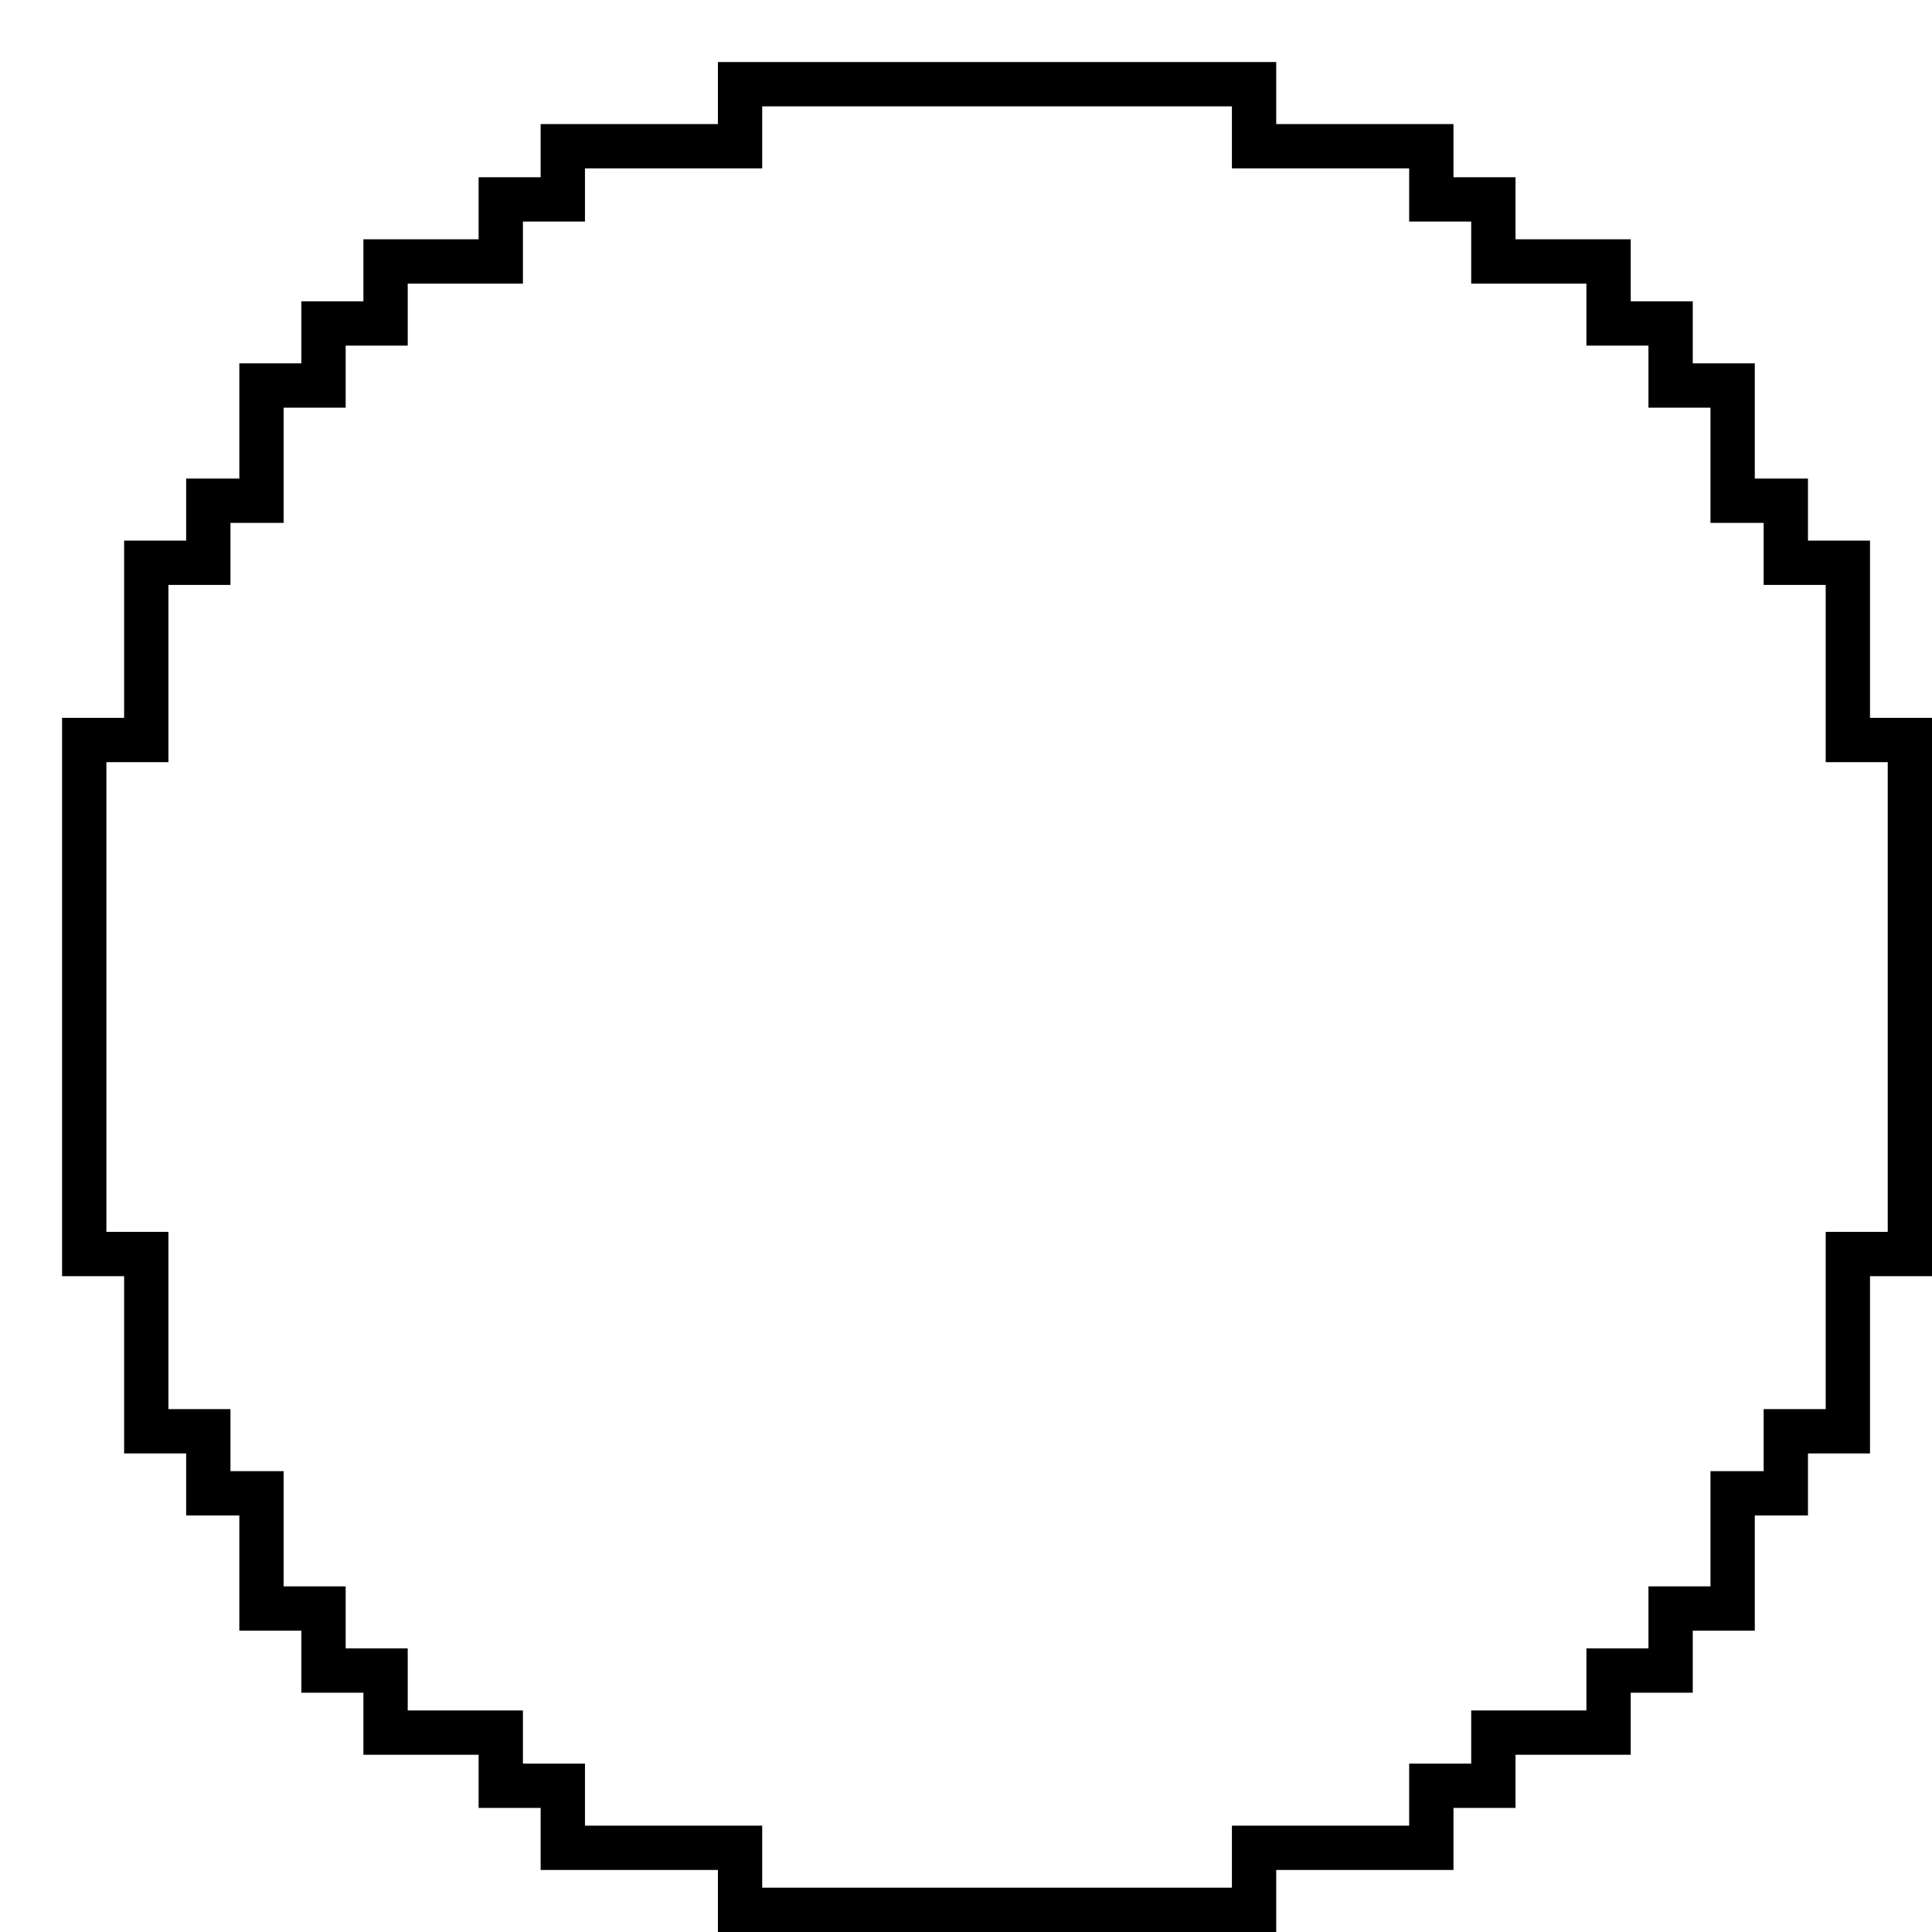 <svg xmlns="http://www.w3.org/2000/svg" xmlns:xlink="http://www.w3.org/1999/xlink" width="218" height="218" viewBox="0 0 218 218">
  <defs>
    <filter id="Path_1001" x="0" y="0" width="218" height="218" filterUnits="userSpaceOnUse">
      <feOffset dx="7" dy="7" input="SourceAlpha"/>
      <feGaussianBlur result="blur"/>
      <feFlood/>
      <feComposite operator="in" in2="blur"/>
      <feComposite in="SourceGraphic"/>
    </filter>
  </defs>
  <g transform="matrix(1, 0, 0, 1, 0, 0)" filter="url(#Path_1001)">
    <g id="Path_1001-2" data-name="Path 1001" transform="translate(-2620.44 -4898)" fill="#fff" stroke-miterlimit="10" fill-rule="evenodd">
      <path d="M 2754.945 5106.5 L 2752.445 5106.5 L 2745.777 5106.5 L 2739.111 5106.5 L 2732.444 5106.5 L 2725.777 5106.5 L 2719.111 5106.5 L 2712.444 5106.5 L 2705.777 5106.5 L 2699.445 5106.5 L 2696.945 5106.5 L 2696.945 5104 L 2696.945 5099.5 L 2692.778 5099.5 L 2686.111 5099.5 L 2679.445 5099.5 L 2676.945 5099.5 L 2676.945 5097 L 2676.945 5092.5 L 2672.445 5092.5 L 2669.945 5092.5 L 2669.945 5090 L 2669.945 5086.5 L 2665.648 5086.5 L 2659.445 5086.5 L 2656.945 5086.5 L 2656.945 5084 L 2656.945 5079.5 L 2652.445 5079.5 L 2649.945 5079.5 L 2649.945 5077 L 2649.945 5072.5 L 2645.445 5072.5 L 2642.945 5072.5 L 2642.945 5070 L 2642.945 5063.5 L 2642.945 5059.5 L 2639.445 5059.5 L 2636.945 5059.5 L 2636.945 5057 L 2636.945 5052.5 L 2632.445 5052.5 L 2629.945 5052.5 L 2629.945 5050 L 2629.945 5043 L 2629.945 5036 L 2629.945 5032.5 L 2625.445 5032.5 L 2622.945 5032.5 L 2622.945 5030 L 2622.945 5023.375 L 2622.945 5016.75 L 2622.945 5010.125 L 2622.945 5003.5 L 2622.945 4996.875 L 2622.945 4990.25 L 2622.945 4983.625 L 2622.945 4977 L 2622.945 4974.5 L 2625.445 4974.5 L 2629.945 4974.5 L 2629.945 4970.375 L 2629.945 4963.75 L 2629.945 4957 L 2629.945 4954.5 L 2632.445 4954.5 L 2636.945 4954.5 L 2636.945 4950 L 2636.945 4947.5 L 2639.445 4947.5 L 2642.945 4947.5 L 2642.945 4943.5 L 2642.945 4937 L 2642.945 4934.5 L 2645.445 4934.5 L 2649.945 4934.5 L 2649.945 4930 L 2649.945 4927.5 L 2652.445 4927.5 L 2656.945 4927.5 L 2656.945 4923 L 2656.945 4920.5 L 2659.445 4920.5 L 2666.446 4920.5 L 2669.945 4920.5 L 2669.945 4916 L 2669.945 4913.5 L 2672.445 4913.5 L 2676.945 4913.5 L 2676.945 4910 L 2676.945 4907.5 L 2679.445 4907.5 L 2686.111 4907.5 L 2692.778 4907.5 L 2696.945 4907.5 L 2696.945 4903 L 2696.945 4900.5 L 2699.445 4900.5 L 2706.112 4900.5 L 2712.779 4900.5 L 2719.446 4900.5 L 2726.112 4900.5 L 2732.779 4900.5 L 2739.446 4900.5 L 2746.112 4900.5 L 2752.445 4900.5 L 2754.945 4900.5 L 2754.945 4903 L 2754.945 4907.5 L 2759.111 4907.5 L 2765.778 4907.5 L 2772.445 4907.5 L 2774.945 4907.5 L 2774.945 4910 L 2774.945 4913.5 L 2779.445 4913.5 L 2781.945 4913.5 L 2781.945 4916 L 2781.945 4920.5 L 2786.445 4920.5 L 2792.445 4920.5 L 2794.945 4920.5 L 2794.945 4923 L 2794.945 4927.5 L 2799.445 4927.5 L 2801.945 4927.5 L 2801.945 4930 L 2801.945 4934.5 L 2806.445 4934.5 L 2808.945 4934.5 L 2808.945 4937 L 2808.945 4943.5 L 2808.945 4947.5 L 2812.445 4947.5 L 2814.945 4947.5 L 2814.945 4950 L 2814.945 4954.5 L 2819.445 4954.5 L 2821.945 4954.5 L 2821.945 4957 L 2821.945 4964 L 2821.945 4971 L 2821.945 4974.5 L 2826.445 4974.5 L 2828.945 4974.5 L 2828.945 4977 L 2828.945 4983.625 L 2828.945 4990.25 L 2828.945 4996.875 L 2828.945 5003.5 L 2828.945 5010.125 L 2828.945 5016.75 L 2828.945 5023.375 L 2828.945 5030 L 2828.945 5032.5 L 2826.445 5032.5 L 2821.945 5032.5 L 2821.945 5036.625 L 2821.945 5043.25 L 2821.945 5050 L 2821.945 5052.5 L 2819.445 5052.5 L 2814.945 5052.5 L 2814.945 5057 L 2814.945 5059.5 L 2812.445 5059.5 L 2808.945 5059.5 L 2808.945 5063.5 L 2808.945 5070 L 2808.945 5072.5 L 2806.445 5072.5 L 2801.945 5072.5 L 2801.945 5077 L 2801.945 5079.5 L 2799.445 5079.5 L 2794.945 5079.5 L 2794.945 5084 L 2794.945 5086.5 L 2792.445 5086.5 L 2785.444 5086.5 L 2781.945 5086.5 L 2781.945 5090 L 2781.945 5092.5 L 2779.445 5092.5 L 2774.945 5092.5 L 2774.945 5097 L 2774.945 5099.5 L 2772.445 5099.5 L 2765.778 5099.5 L 2759.111 5099.5 L 2754.945 5099.5 L 2754.945 5104 L 2754.945 5106.5 Z" stroke="none"/>
      <path d="M 2699.445 4903 L 2699.445 4910 L 2692.778 4910 L 2686.111 4910 L 2679.445 4910 L 2679.445 4916 L 2672.445 4916 L 2672.445 4923 L 2666.446 4923 L 2659.445 4923 L 2659.445 4930 L 2652.445 4930 L 2652.445 4937 L 2645.445 4937 L 2645.445 4943.5 L 2645.445 4950 L 2639.445 4950 L 2639.445 4957 L 2632.445 4957 L 2632.445 4963.75 L 2632.445 4970.375 L 2632.445 4977 L 2625.445 4977 L 2625.445 4983.625 L 2625.445 4990.25 L 2625.445 4996.875 L 2625.445 5003.5 L 2625.445 5010.125 L 2625.445 5016.75 L 2625.445 5023.375 L 2625.445 5030 L 2632.445 5030 L 2632.445 5036 L 2632.445 5043 L 2632.445 5050 L 2639.445 5050 L 2639.445 5057 L 2645.445 5057 L 2645.445 5063.5 L 2645.445 5070 L 2652.445 5070 L 2652.445 5077 L 2659.445 5077 L 2659.445 5084 L 2665.648 5084 L 2672.445 5084 L 2672.445 5090 L 2679.445 5090 L 2679.445 5097 L 2686.111 5097 L 2692.778 5097 L 2699.445 5097 L 2699.445 5104 L 2705.777 5104 L 2712.444 5104 L 2719.111 5104 L 2725.777 5104 L 2732.444 5104 L 2739.111 5104 L 2745.777 5104 L 2752.445 5104 L 2752.445 5097 L 2759.111 5097 L 2765.778 5097 L 2772.445 5097 L 2772.445 5090 L 2779.445 5090 L 2779.445 5084 L 2785.444 5084 L 2792.445 5084 L 2792.445 5077 L 2799.445 5077 L 2799.445 5070 L 2806.445 5070 L 2806.445 5063.5 L 2806.445 5057 L 2812.445 5057 L 2812.445 5050 L 2819.445 5050 L 2819.445 5043.25 L 2819.445 5036.625 L 2819.445 5030 L 2826.445 5030 L 2826.445 5023.375 L 2826.445 5016.75 L 2826.445 5010.125 L 2826.445 5003.5 L 2826.445 4996.875 L 2826.445 4990.25 L 2826.445 4983.625 L 2826.445 4977 L 2819.445 4977 L 2819.445 4971 L 2819.445 4964 L 2819.445 4957 L 2812.445 4957 L 2812.445 4950 L 2806.445 4950 L 2806.445 4943.5 L 2806.445 4937 L 2799.445 4937 L 2799.445 4930 L 2792.445 4930 L 2792.445 4923 L 2786.445 4923 L 2779.445 4923 L 2779.445 4916 L 2772.445 4916 L 2772.445 4910 L 2765.778 4910 L 2759.111 4910 L 2752.445 4910 L 2752.445 4903 L 2746.112 4903 L 2739.446 4903 L 2732.779 4903 L 2726.112 4903 L 2719.446 4903 L 2712.779 4903 L 2706.112 4903 L 2699.445 4903 M 2694.445 4898 L 2699.445 4898 L 2706.112 4898 L 2712.779 4898 L 2719.446 4898 L 2726.112 4898 L 2732.779 4898 L 2739.446 4898 L 2746.112 4898 L 2752.445 4898 L 2757.445 4898 L 2757.445 4903 L 2757.445 4905 L 2759.111 4905 L 2765.778 4905 L 2772.445 4905 L 2777.445 4905 L 2777.445 4910 L 2777.445 4911 L 2779.445 4911 L 2784.445 4911 L 2784.445 4916 L 2784.445 4918 L 2786.445 4918 L 2792.445 4918 L 2797.445 4918 L 2797.445 4923 L 2797.445 4925 L 2799.445 4925 L 2804.445 4925 L 2804.445 4930 L 2804.445 4932 L 2806.445 4932 L 2811.445 4932 L 2811.445 4937 L 2811.445 4943.5 L 2811.445 4945 L 2812.445 4945 L 2817.445 4945 L 2817.445 4950 L 2817.445 4952 L 2819.445 4952 L 2824.445 4952 L 2824.445 4957 L 2824.445 4964 L 2824.445 4971 L 2824.445 4972 L 2826.445 4972 L 2831.445 4972 L 2831.445 4977 L 2831.445 4983.625 L 2831.445 4990.25 L 2831.445 4996.875 L 2831.445 5003.5 L 2831.445 5010.125 L 2831.445 5016.75 L 2831.445 5023.375 L 2831.445 5030 L 2831.445 5035 L 2826.445 5035 L 2824.445 5035 L 2824.445 5036.625 L 2824.445 5043.25 L 2824.445 5050 L 2824.445 5055 L 2819.445 5055 L 2817.445 5055 L 2817.445 5057 L 2817.445 5062 L 2812.445 5062 L 2811.445 5062 L 2811.445 5063.5 L 2811.445 5070 L 2811.445 5075 L 2806.445 5075 L 2804.445 5075 L 2804.445 5077 L 2804.445 5082 L 2799.445 5082 L 2797.445 5082 L 2797.445 5084 L 2797.445 5089 L 2792.445 5089 L 2785.444 5089 L 2784.445 5089 L 2784.445 5090 L 2784.445 5095 L 2779.445 5095 L 2777.445 5095 L 2777.445 5097 L 2777.445 5102 L 2772.445 5102 L 2765.778 5102 L 2759.111 5102 L 2757.445 5102 L 2757.445 5104 L 2757.445 5109 L 2752.445 5109 L 2745.777 5109 L 2739.111 5109 L 2732.444 5109 L 2725.777 5109 L 2719.111 5109 L 2712.444 5109 L 2705.777 5109 L 2699.445 5109 L 2694.445 5109 L 2694.445 5104 L 2694.445 5102 L 2692.778 5102 L 2686.111 5102 L 2679.445 5102 L 2674.445 5102 L 2674.445 5097 L 2674.445 5095 L 2672.445 5095 L 2667.445 5095 L 2667.445 5090 L 2667.445 5089 L 2665.648 5089 L 2659.445 5089 L 2654.445 5089 L 2654.445 5084 L 2654.445 5082 L 2652.445 5082 L 2647.445 5082 L 2647.445 5077 L 2647.445 5075 L 2645.445 5075 L 2640.445 5075 L 2640.445 5070 L 2640.445 5063.5 L 2640.445 5062 L 2639.445 5062 L 2634.445 5062 L 2634.445 5057 L 2634.445 5055 L 2632.445 5055 L 2627.445 5055 L 2627.445 5050 L 2627.445 5043 L 2627.445 5036 L 2627.445 5035 L 2625.445 5035 L 2620.445 5035 L 2620.445 5030 L 2620.445 5023.375 L 2620.445 5016.75 L 2620.445 5010.125 L 2620.445 5003.5 L 2620.445 4996.875 L 2620.445 4990.25 L 2620.445 4983.625 L 2620.445 4977 L 2620.445 4972 L 2625.445 4972 L 2627.445 4972 L 2627.445 4970.375 L 2627.445 4963.75 L 2627.445 4957 L 2627.445 4952 L 2632.445 4952 L 2634.445 4952 L 2634.445 4950 L 2634.445 4945 L 2639.445 4945 L 2640.445 4945 L 2640.445 4943.5 L 2640.445 4937 L 2640.445 4932 L 2645.445 4932 L 2647.445 4932 L 2647.445 4930 L 2647.445 4925 L 2652.445 4925 L 2654.445 4925 L 2654.445 4923 L 2654.445 4918 L 2659.445 4918 L 2666.446 4918 L 2667.445 4918 L 2667.445 4916 L 2667.445 4911 L 2672.445 4911 L 2674.445 4911 L 2674.445 4910 L 2674.445 4905 L 2679.445 4905 L 2686.111 4905 L 2692.778 4905 L 2694.445 4905 L 2694.445 4903 L 2694.445 4898 Z" stroke="none" fill="#000"/>
    </g>
  </g>
</svg>
